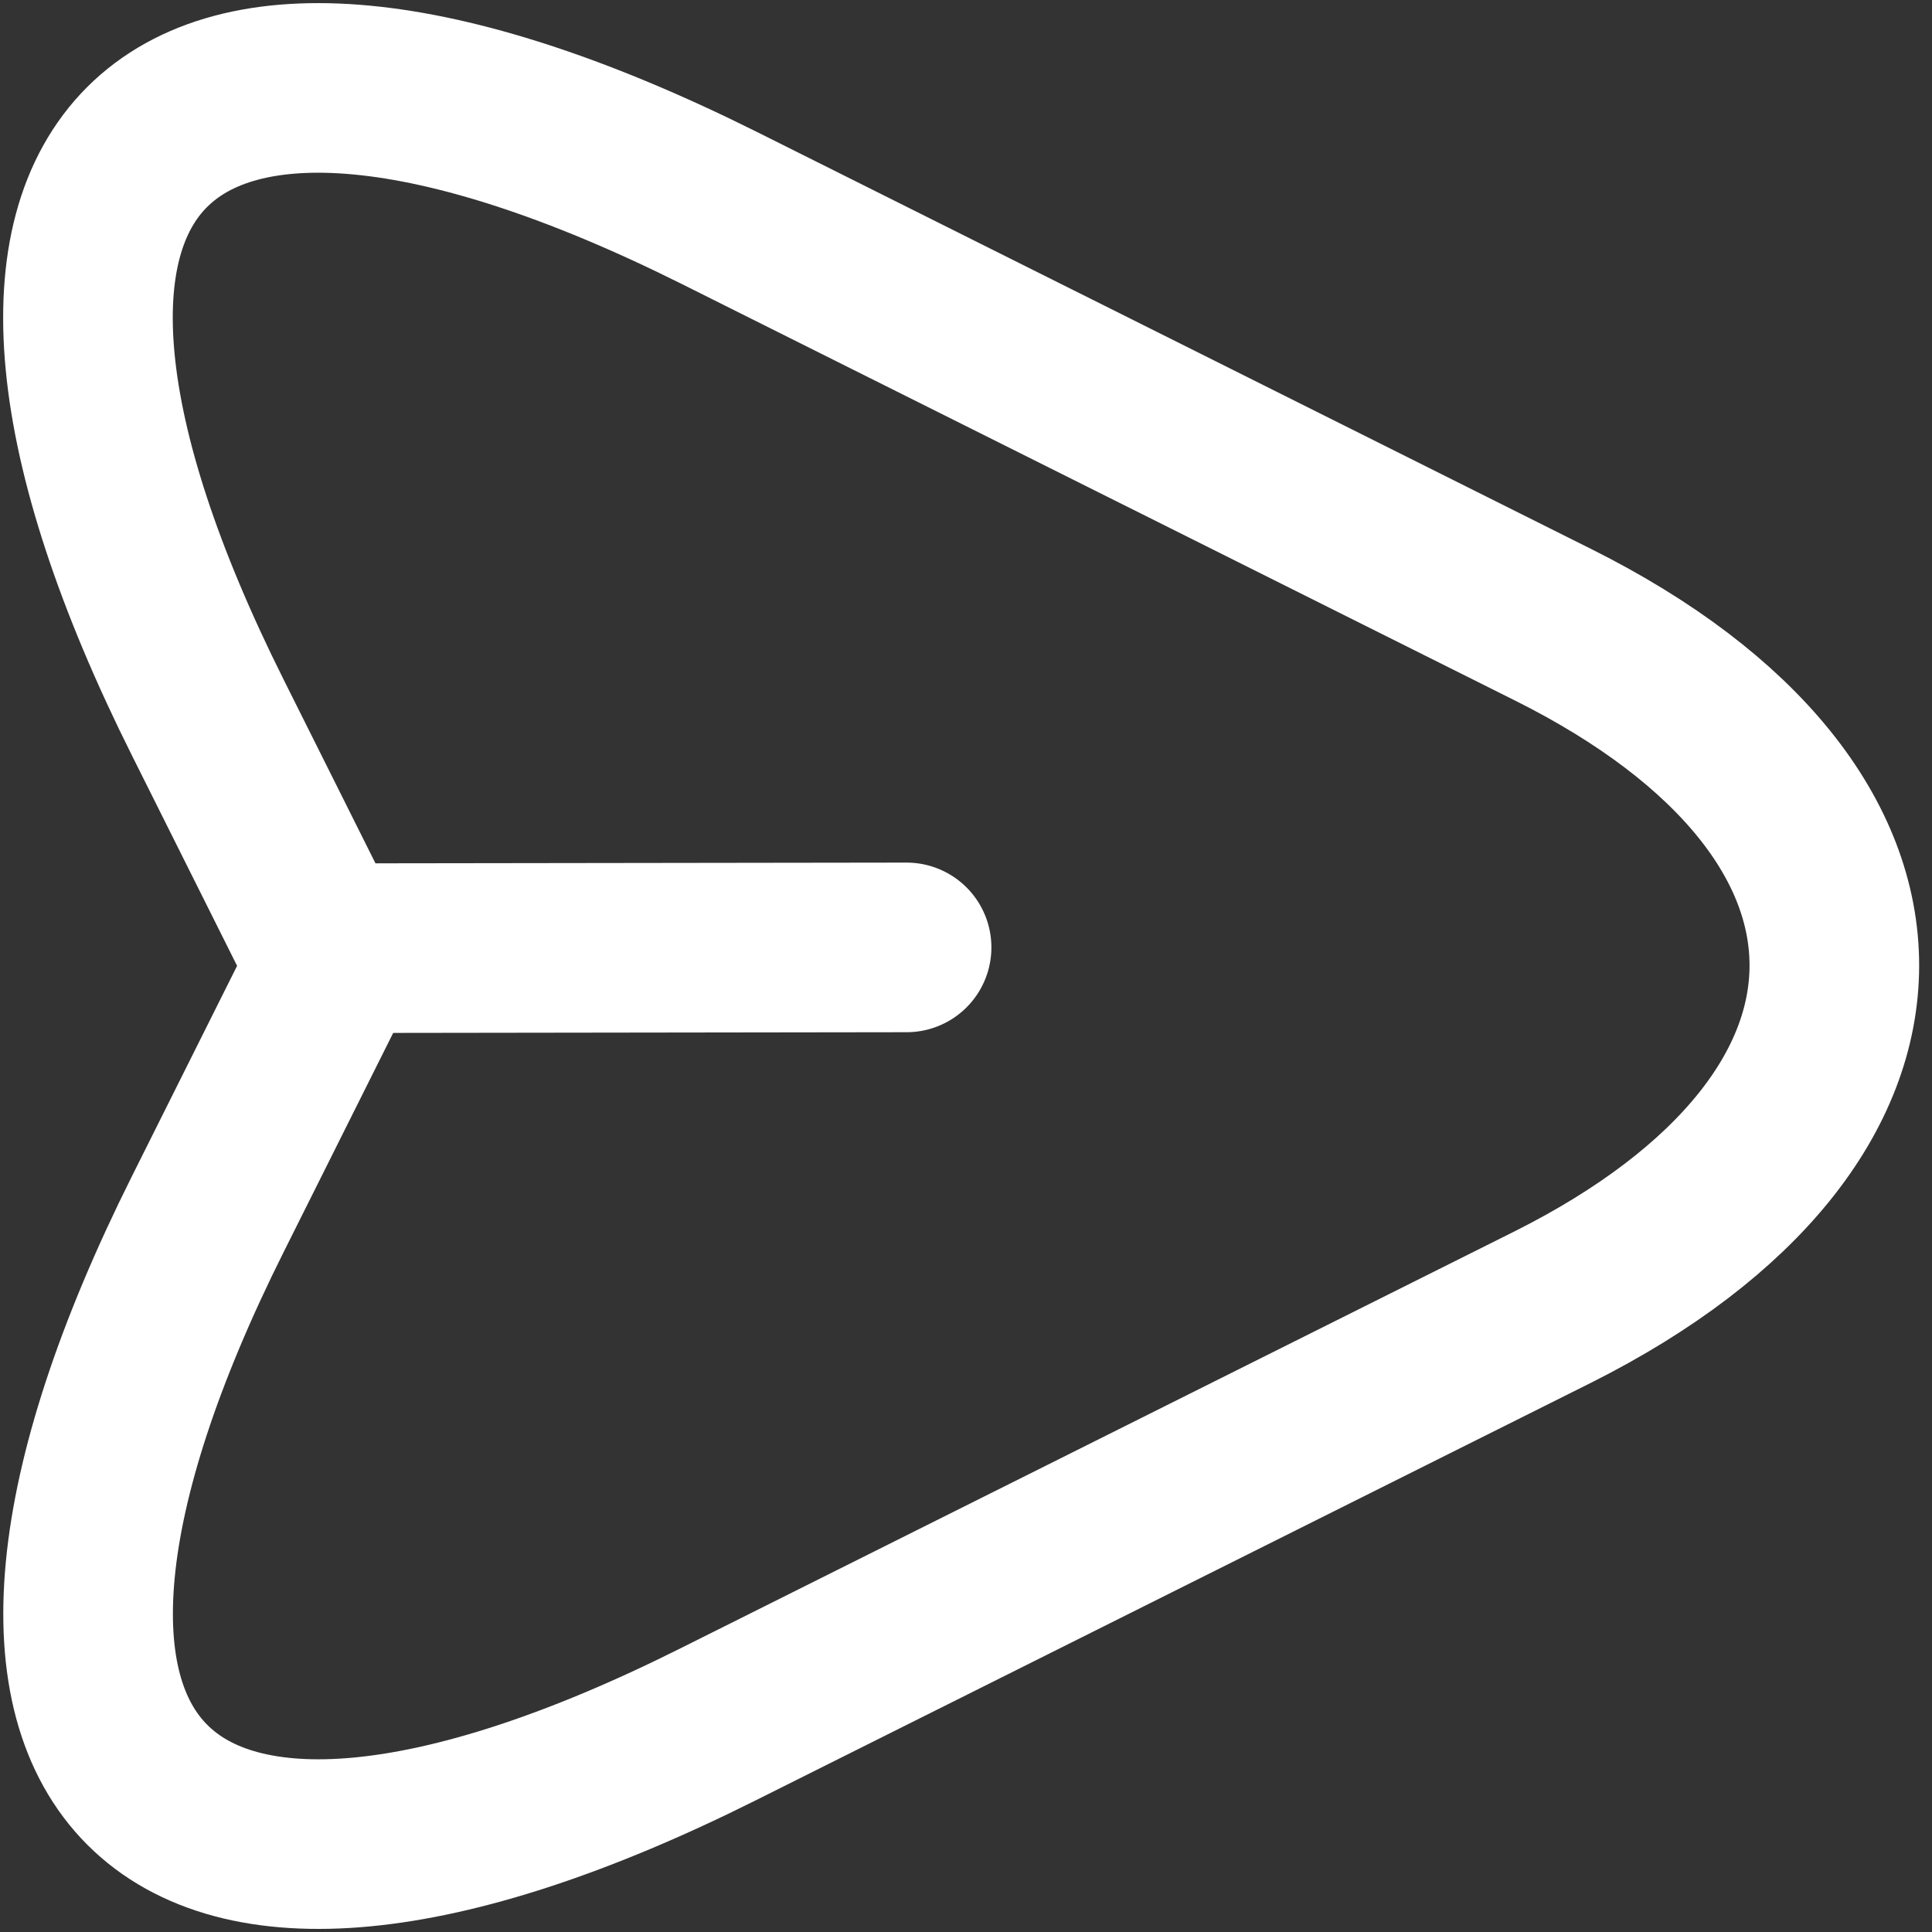 <svg width="24" height="24" viewBox="0 0 24 24" fill="none" xmlns="http://www.w3.org/2000/svg">
<rect x="0" y="0" width="24" height="24" fill="#333333" stroke="none"/>
<path d="M4.691 11.778L11.262 11.769M8.925 2.578L19.299 7.764C23.954 10.092 23.945 13.895 19.299 16.232L8.925 21.418C1.952 24.91 -0.907 22.051 2.584 15.077L4.123 11.998L2.584 8.919C-0.907 1.945 1.942 -0.904 8.925 2.578Z" stroke="white" stroke-width="2.107" stroke-linecap="round" stroke-linejoin="round"/>
</svg>

